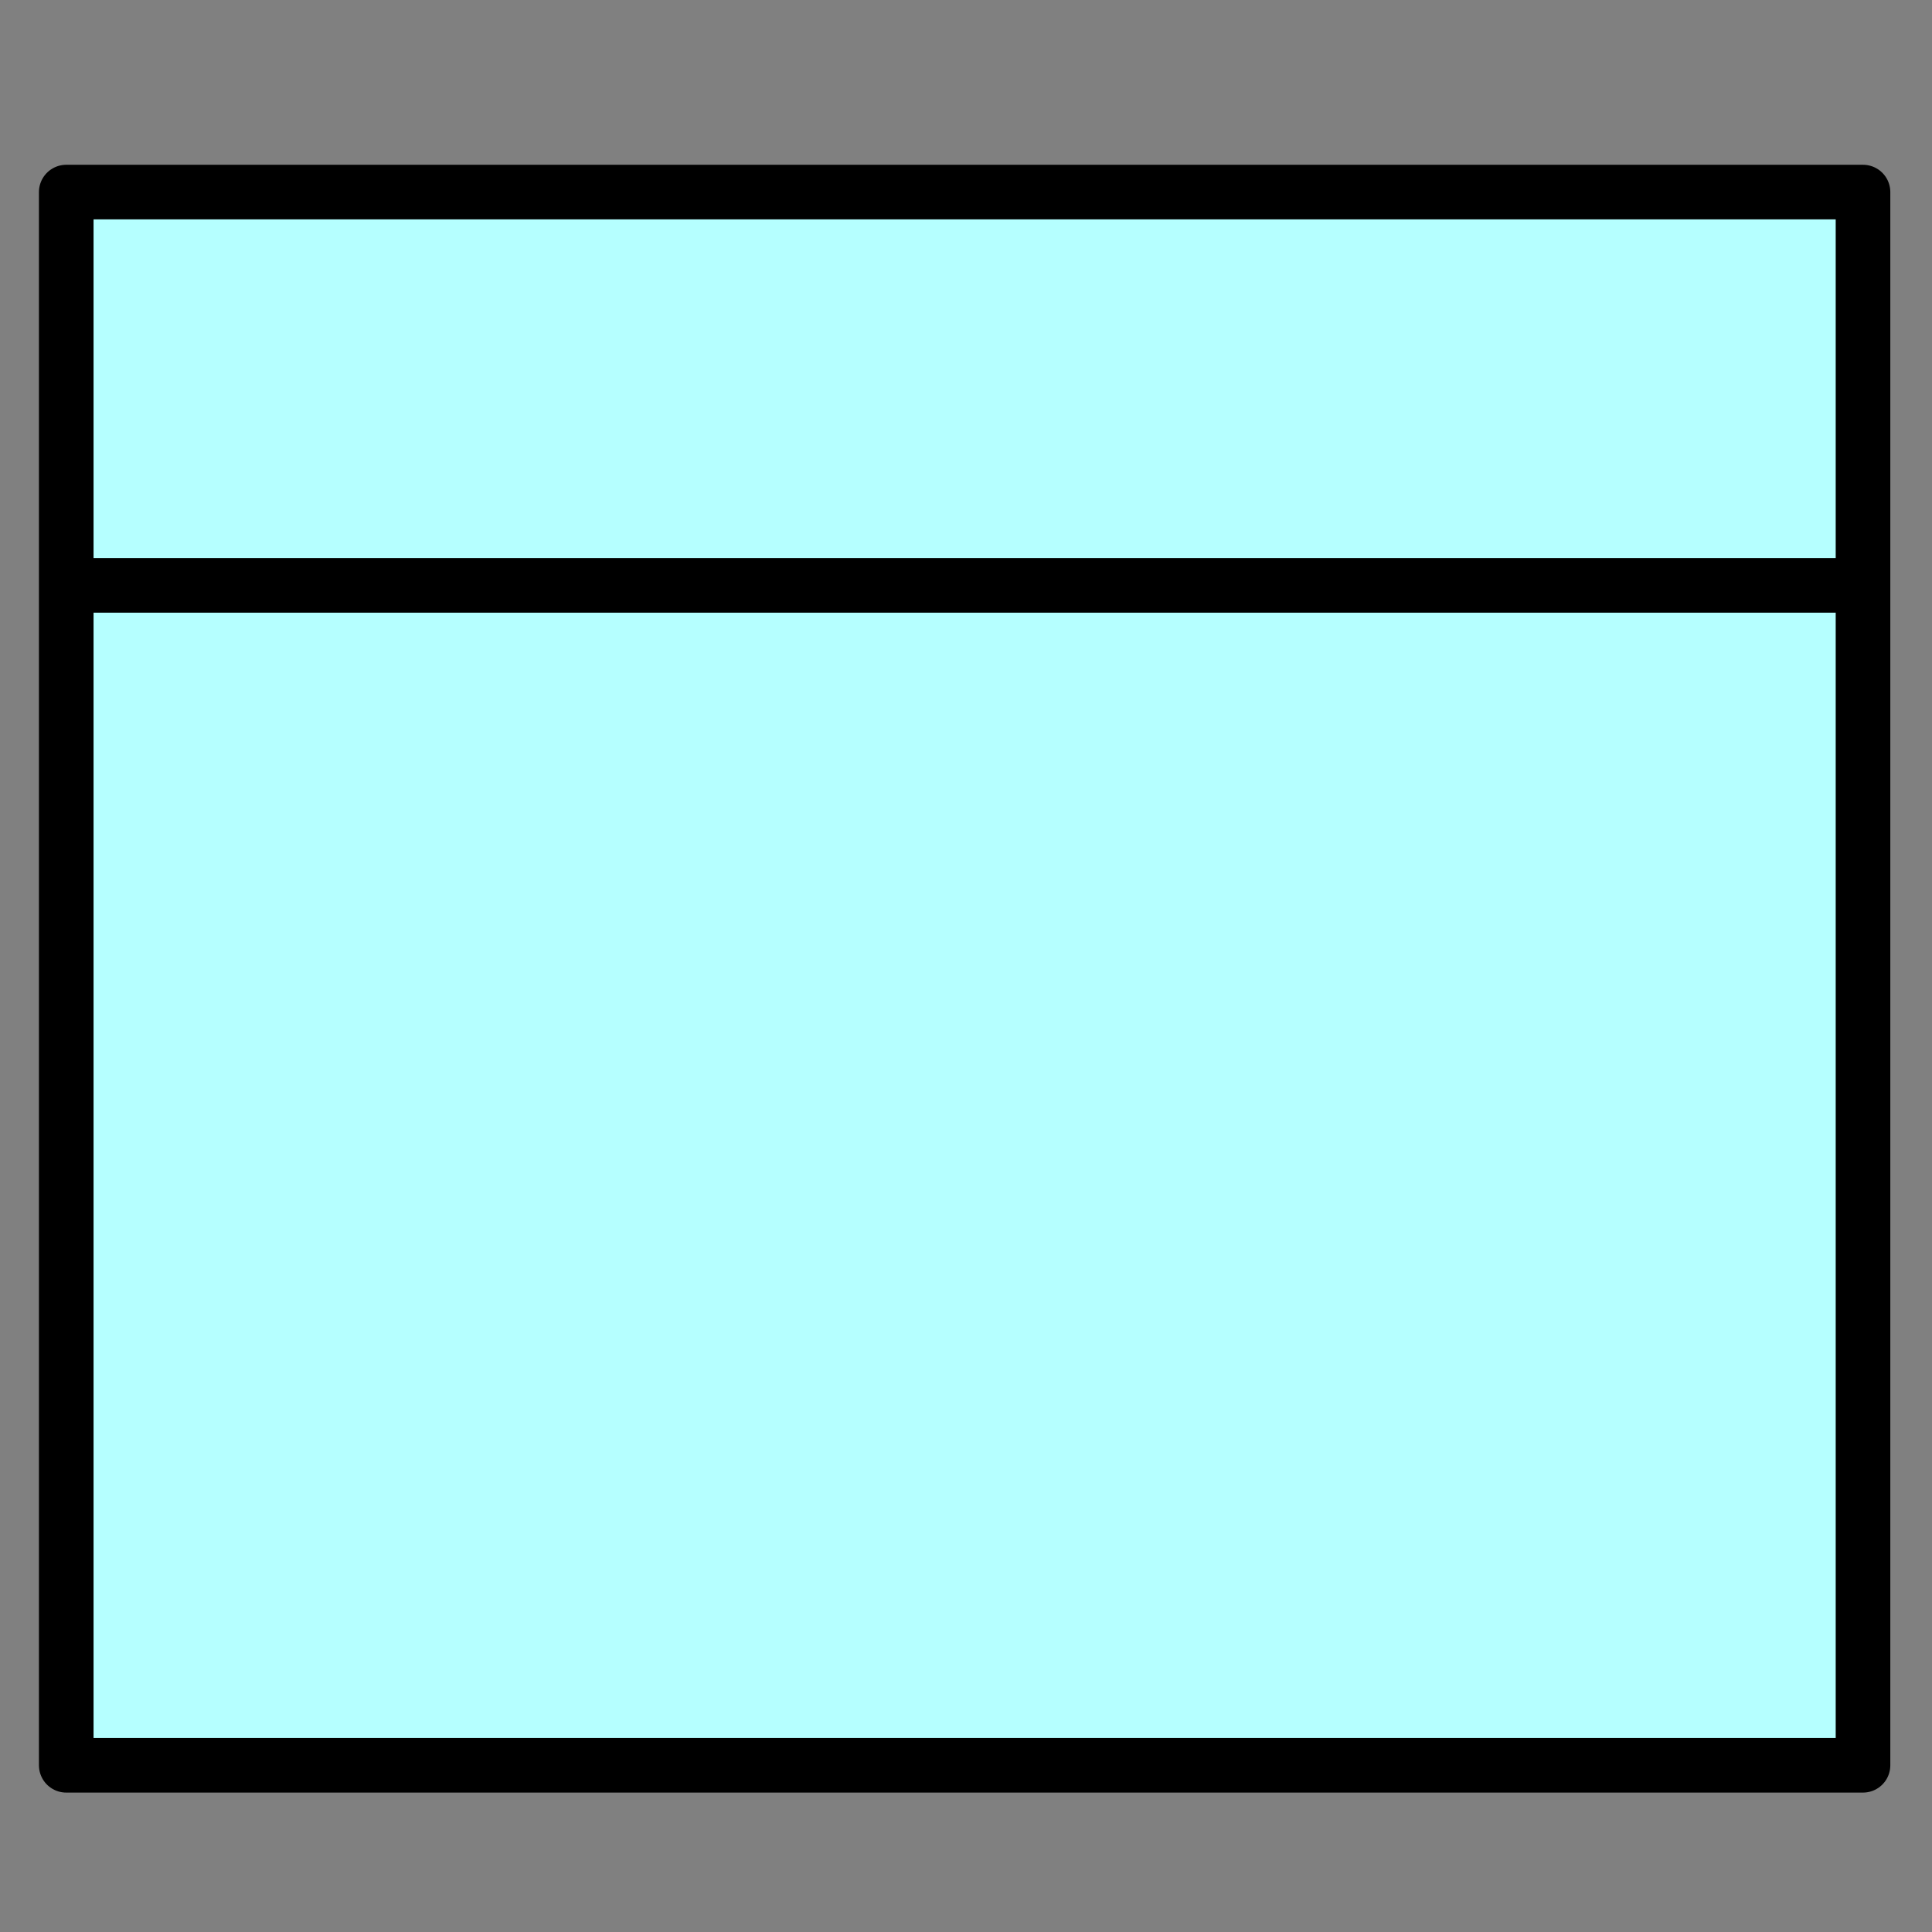 <?xml version="1.0" encoding="UTF-8" standalone="no"?>
<svg
   xmlns:dc="http://purl.org/dc/elements/1.1/"
   xmlns:cc="http://creativecommons.org/ns#"
   xmlns:rdf="http://www.w3.org/1999/02/22-rdf-syntax-ns#"
   xmlns:svg="http://www.w3.org/2000/svg"
   xmlns="http://www.w3.org/2000/svg"
   xmlns:sodipodi="http://sodipodi.sourceforge.net/DTD/sodipodi-0.dtd"
   xmlns:inkscape="http://www.inkscape.org/namespaces/inkscape"
   width="350"
   height="350"
   id="svg11903"
   version="1.1"
   inkscape:version="0.91 r13725"
   sodipodi:docname="DataObject.svg">
  <rect width="100%" height="100%" fill="#808080" stroke="none"/>
  <defs
     id="defs11913" />
  <sodipodi:namedview
     pagecolor="#ffffff"
     bordercolor="#666666"
     borderopacity="1"
     objecttolerance="10"
     gridtolerance="10"
     guidetolerance="10"
     inkscape:pageopacity="0"
     inkscape:pageshadow="2"
     inkscape:window-width="1366"
     inkscape:window-height="706"
     id="namedview11911"
     showgrid="false"
     inkscape:zoom="1"
     inkscape:cx="22"
     inkscape:cy="195"
     inkscape:window-x="-8"
     inkscape:window-y="-8"
     inkscape:window-maximized="1"
     inkscape:current-layer="svg11903" />
  <!-- Created with SVG-edit - http://svg-edit.googlecode.com/ -->
  <g
     id="g11905"
     transform="matrix(0.75,0,0,0.75,8.251,31.047)"
     style="stroke-width:13.191;stroke-miterlimit:4;stroke-dasharray:none">
    <title
       id="title11907">Layer 1</title>
    <rect
       x="5"
       y="5"
       width="434"
       height="380"
       id="svg_1"
       style="fill:#b5ffff;stroke:#000000;stroke-width:13.191;stroke-linecap:round;stroke-linejoin:round;stroke-miterlimit:4;stroke-dasharray:none" />
    <line
       x1="6"
       y1="100"
       x2="438"
       y2="100"
       id="svg_3"
       style="fill:none;stroke:#000000;stroke-width:13.191;stroke-linecap:round;stroke-linejoin:round;stroke-miterlimit:4;stroke-dasharray:none" />
  </g>
  <path
     style="fill:none;fill-rule:evenodd;stroke:none;stroke-width:1px;stroke-linecap:butt;stroke-linejoin:miter;stroke-opacity:1"
     d="m 4,25 341,1 1,307 L 3,329 4,25"
     id="PapyrusPath"
     inkscape:connector-curvature="0"
     sodipodi:nodetypes="ccccc"
     inkscape:label="#path4144" />
</svg>
